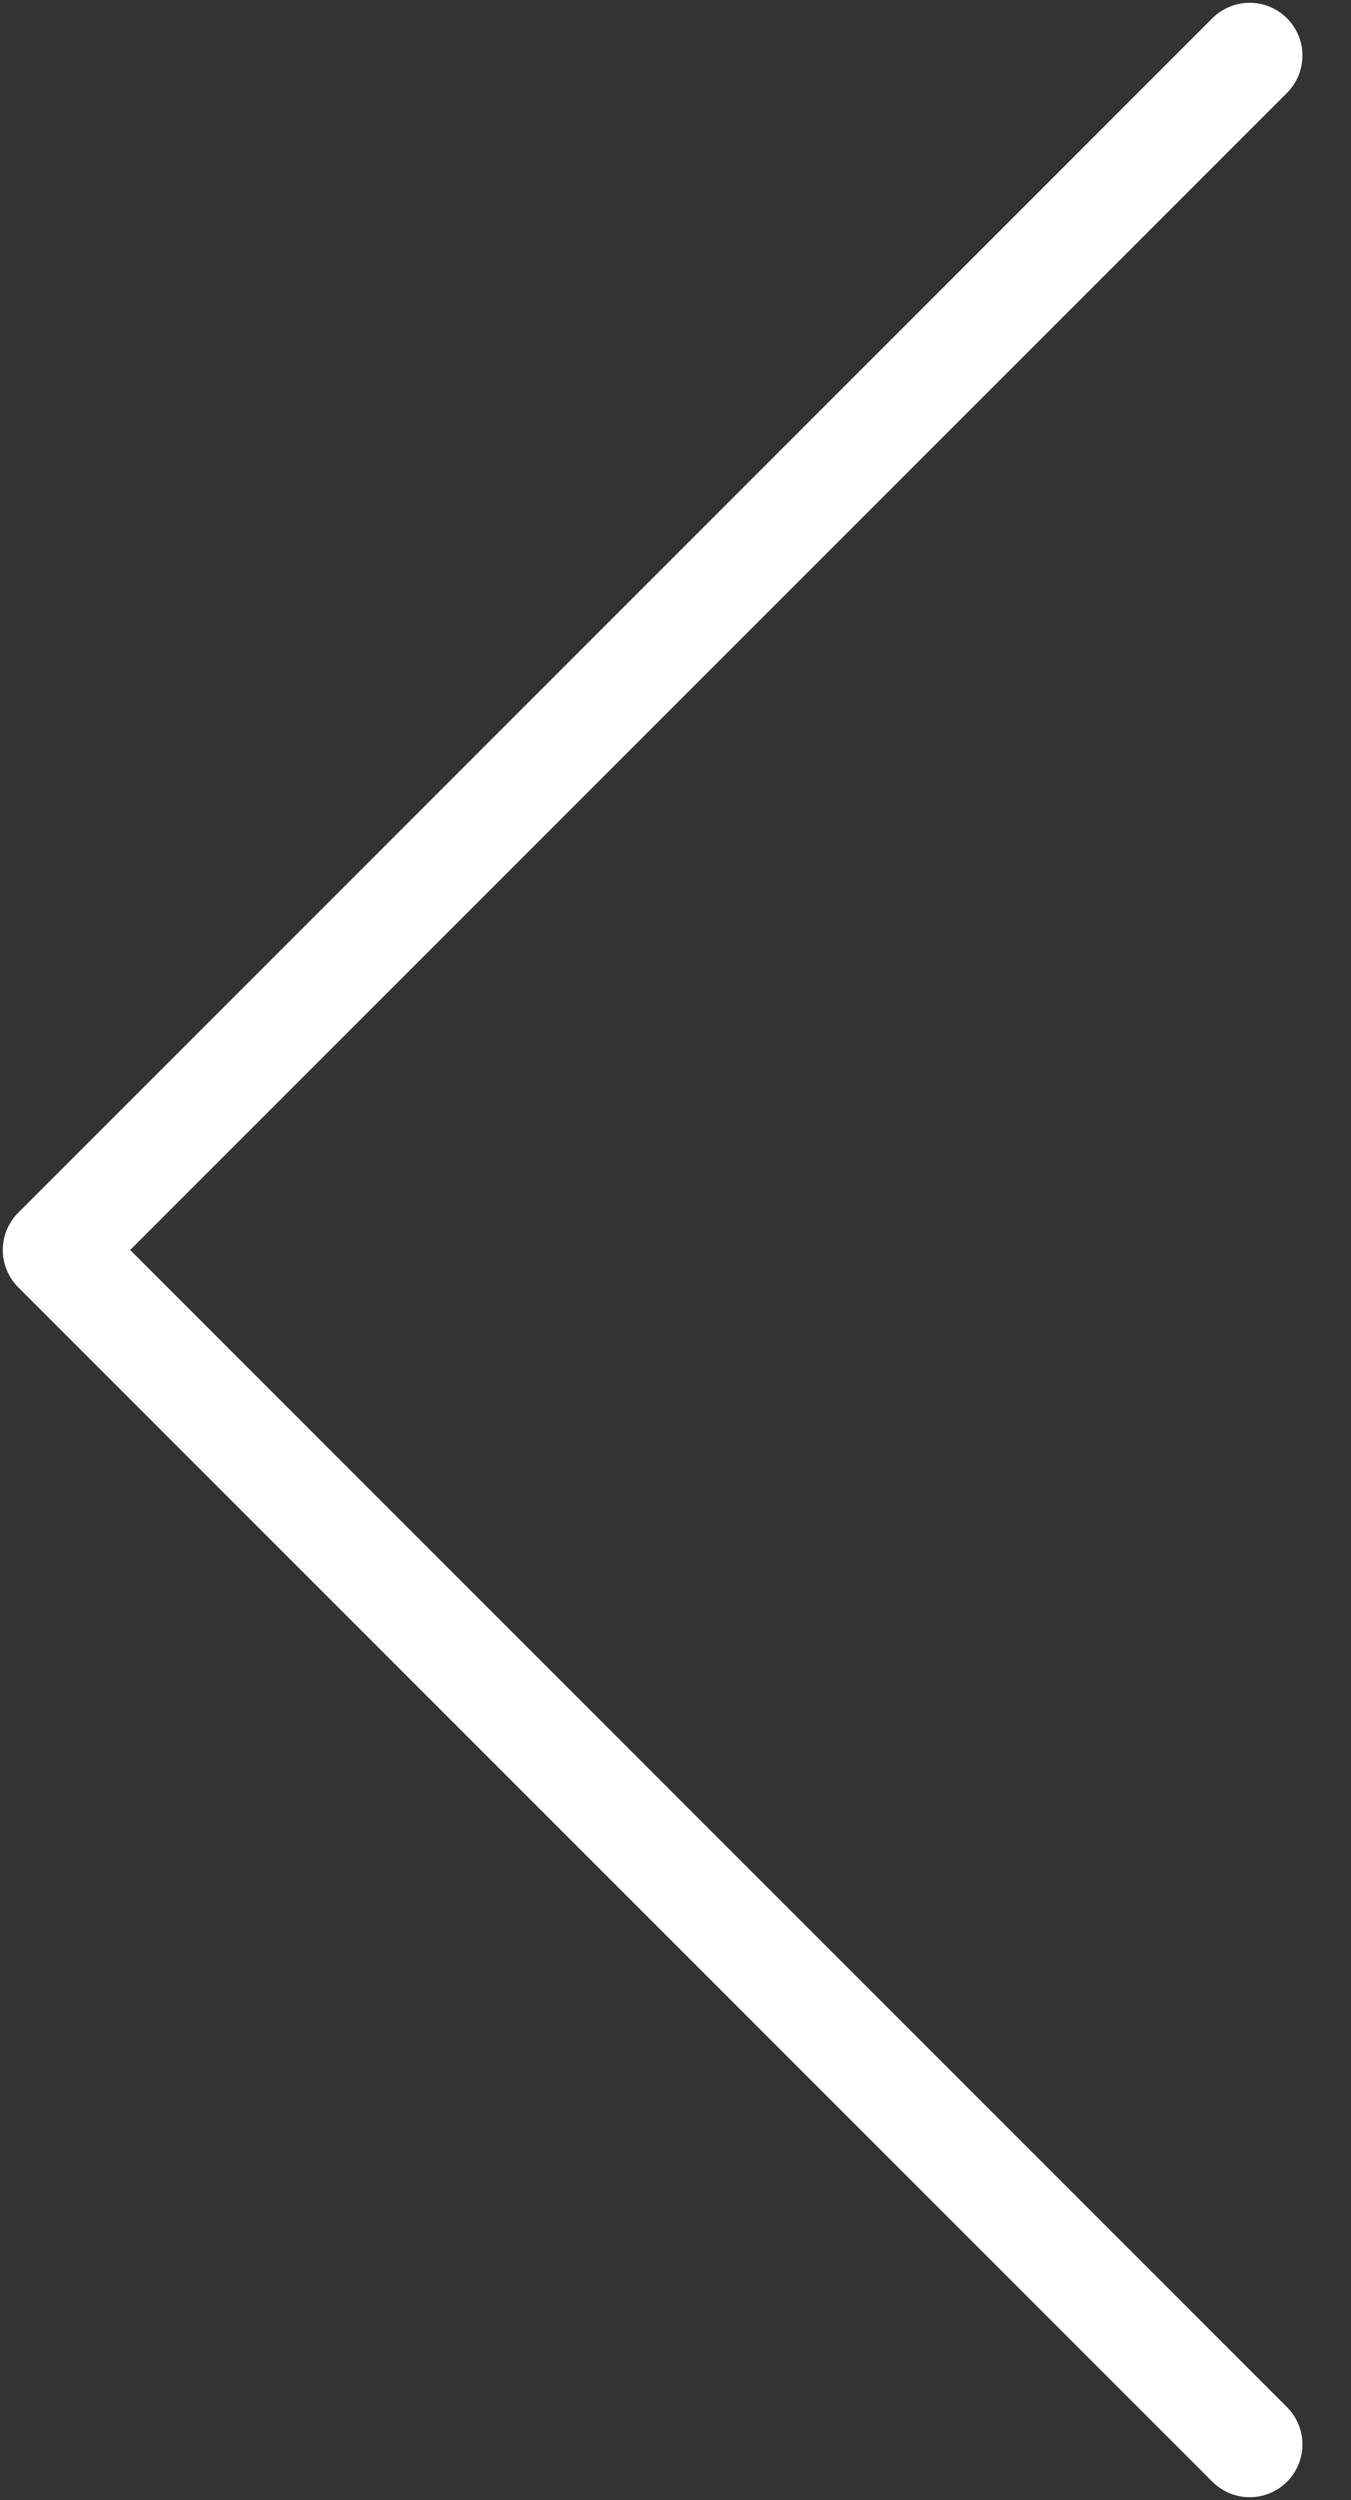 <?xml version="1.0" encoding="UTF-8" standalone="no"?>
<svg width="20px" height="37px" viewBox="0 0 20 37" version="1.1" xmlns="http://www.w3.org/2000/svg" xmlns:xlink="http://www.w3.org/1999/xlink" xmlns:sketch="http://www.bohemiancoding.com/sketch/ns">
    <rect x="0" y="0" width="20" height="37" fill="#333333" stroke="none"/>
    <!-- Generator: Sketch 3.3.2 (12043) - http://www.bohemiancoding.com/sketch -->
    <title>icon_leftarrow</title>
    <desc>Created with Sketch.</desc>
    <defs></defs>
    <g id="Homepage" stroke="none" stroke-width="1" fill="none" fill-rule="evenodd" sketch:type="MSPage">
        <g id="Deliverable-Homepage" sketch:type="MSArtboardGroup" transform="translate(-50, -332)" stroke="#FFFFFF" stroke-width="1.562" stroke-linecap="round" stroke-linejoin="round">
            <g id="icon_leftarrow" sketch:type="MSLayerGroup" transform="translate(50, 332)">
                <path d="M6,31 L6,6 L31,6" id="Rectangle-2496" sketch:type="MSShapeGroup" transform="translate(18.5, 18.5) rotate(-45) translate(-18.5, -18.5) "></path>
            </g>
        </g>
    </g>
</svg>